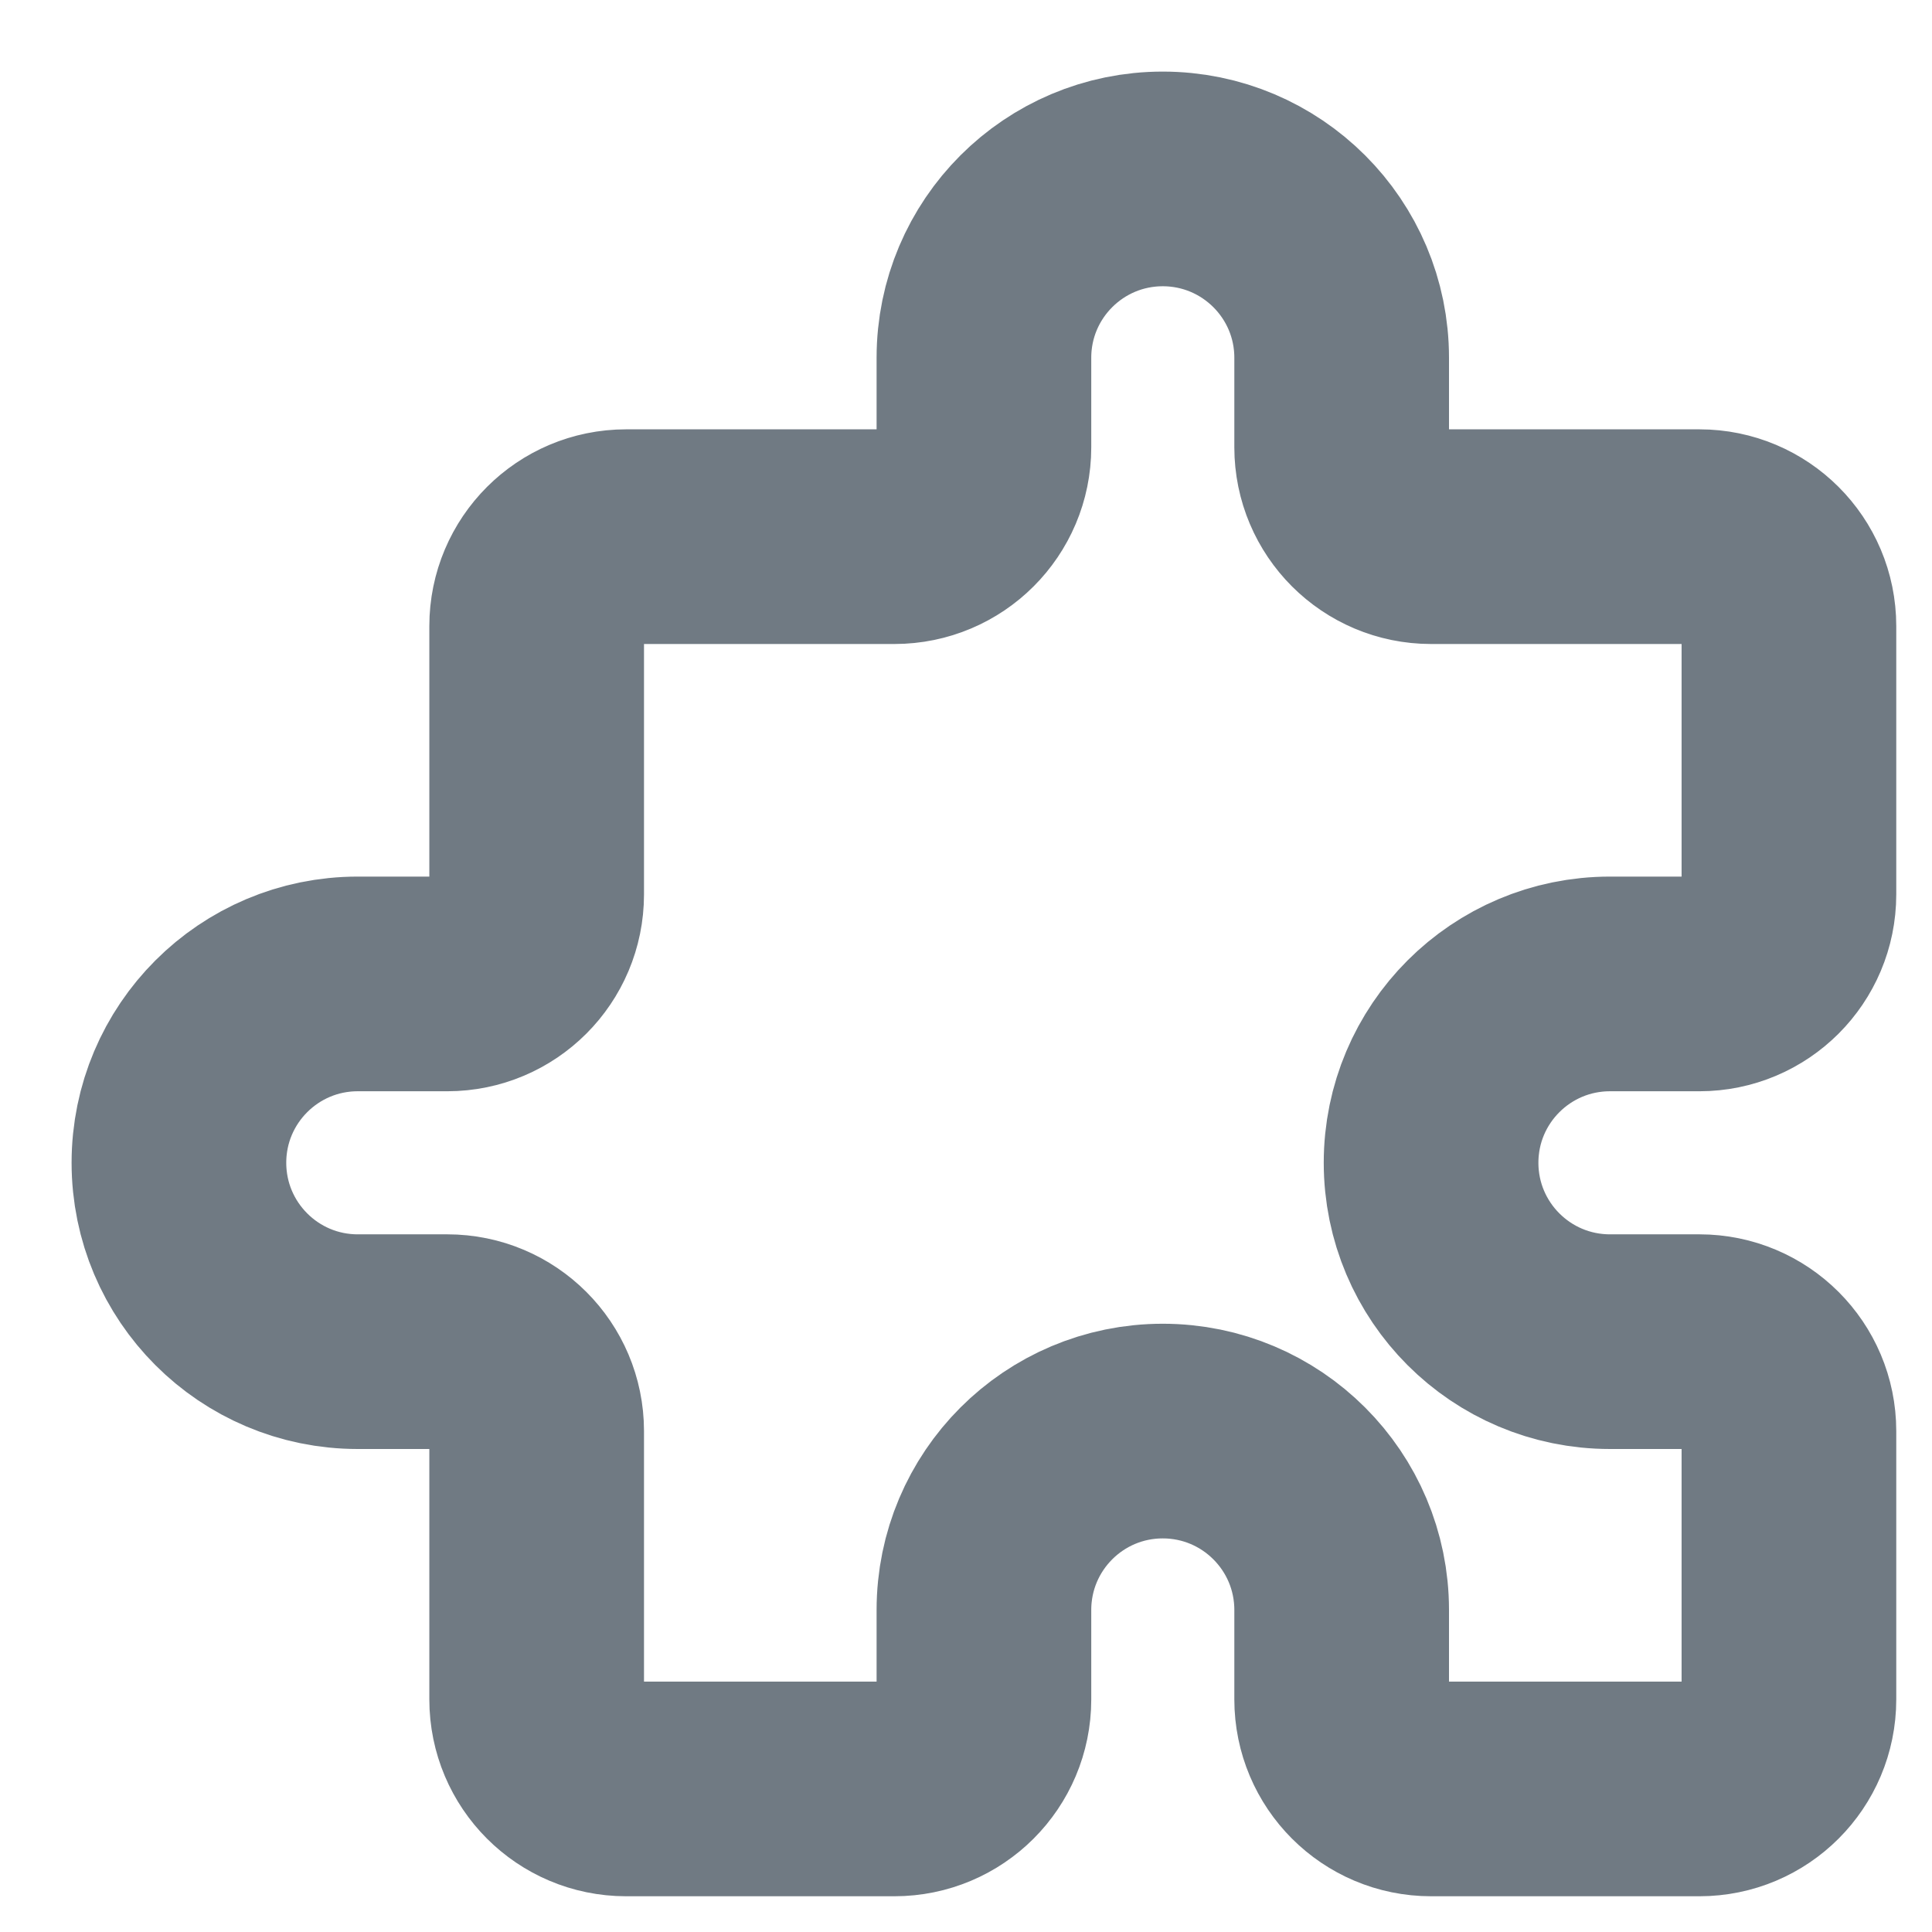 <svg width="18" height="18" viewBox="0 0 18 18" fill="none" xmlns="http://www.w3.org/2000/svg">
<path d="M9.167 3.333C9.167 2.413 9.913 1.667 10.833 1.667C11.754 1.667 12.5 2.413 12.5 3.333V4.167C12.5 4.627 12.873 5 13.333 5H15.833C16.294 5 16.667 5.373 16.667 5.833V8.333C16.667 8.794 16.294 9.167 15.833 9.167H15C14.079 9.167 13.333 9.913 13.333 10.833C13.333 11.754 14.079 12.5 15 12.5H15.833C16.294 12.5 16.667 12.873 16.667 13.333V15.833C16.667 16.294 16.294 16.667 15.833 16.667H13.333C12.873 16.667 12.5 16.294 12.5 15.833V15C12.5 14.079 11.754 13.333 10.833 13.333C9.913 13.333 9.167 14.079 9.167 15V15.833C9.167 16.294 8.794 16.667 8.333 16.667H5.833C5.373 16.667 5 16.294 5 15.833V13.333C5 12.873 4.627 12.5 4.167 12.5H3.333C2.413 12.5 1.667 11.754 1.667 10.833C1.667 9.913 2.413 9.167 3.333 9.167H4.167C4.627 9.167 5 8.794 5 8.333V5.833C5 5.373 5.373 5 5.833 5H8.333C8.794 5 9.167 4.627 9.167 4.167V3.333Z" stroke="#707A83" stroke-width="2" stroke-linecap="round" stroke-linejoin="round"/>
</svg>
